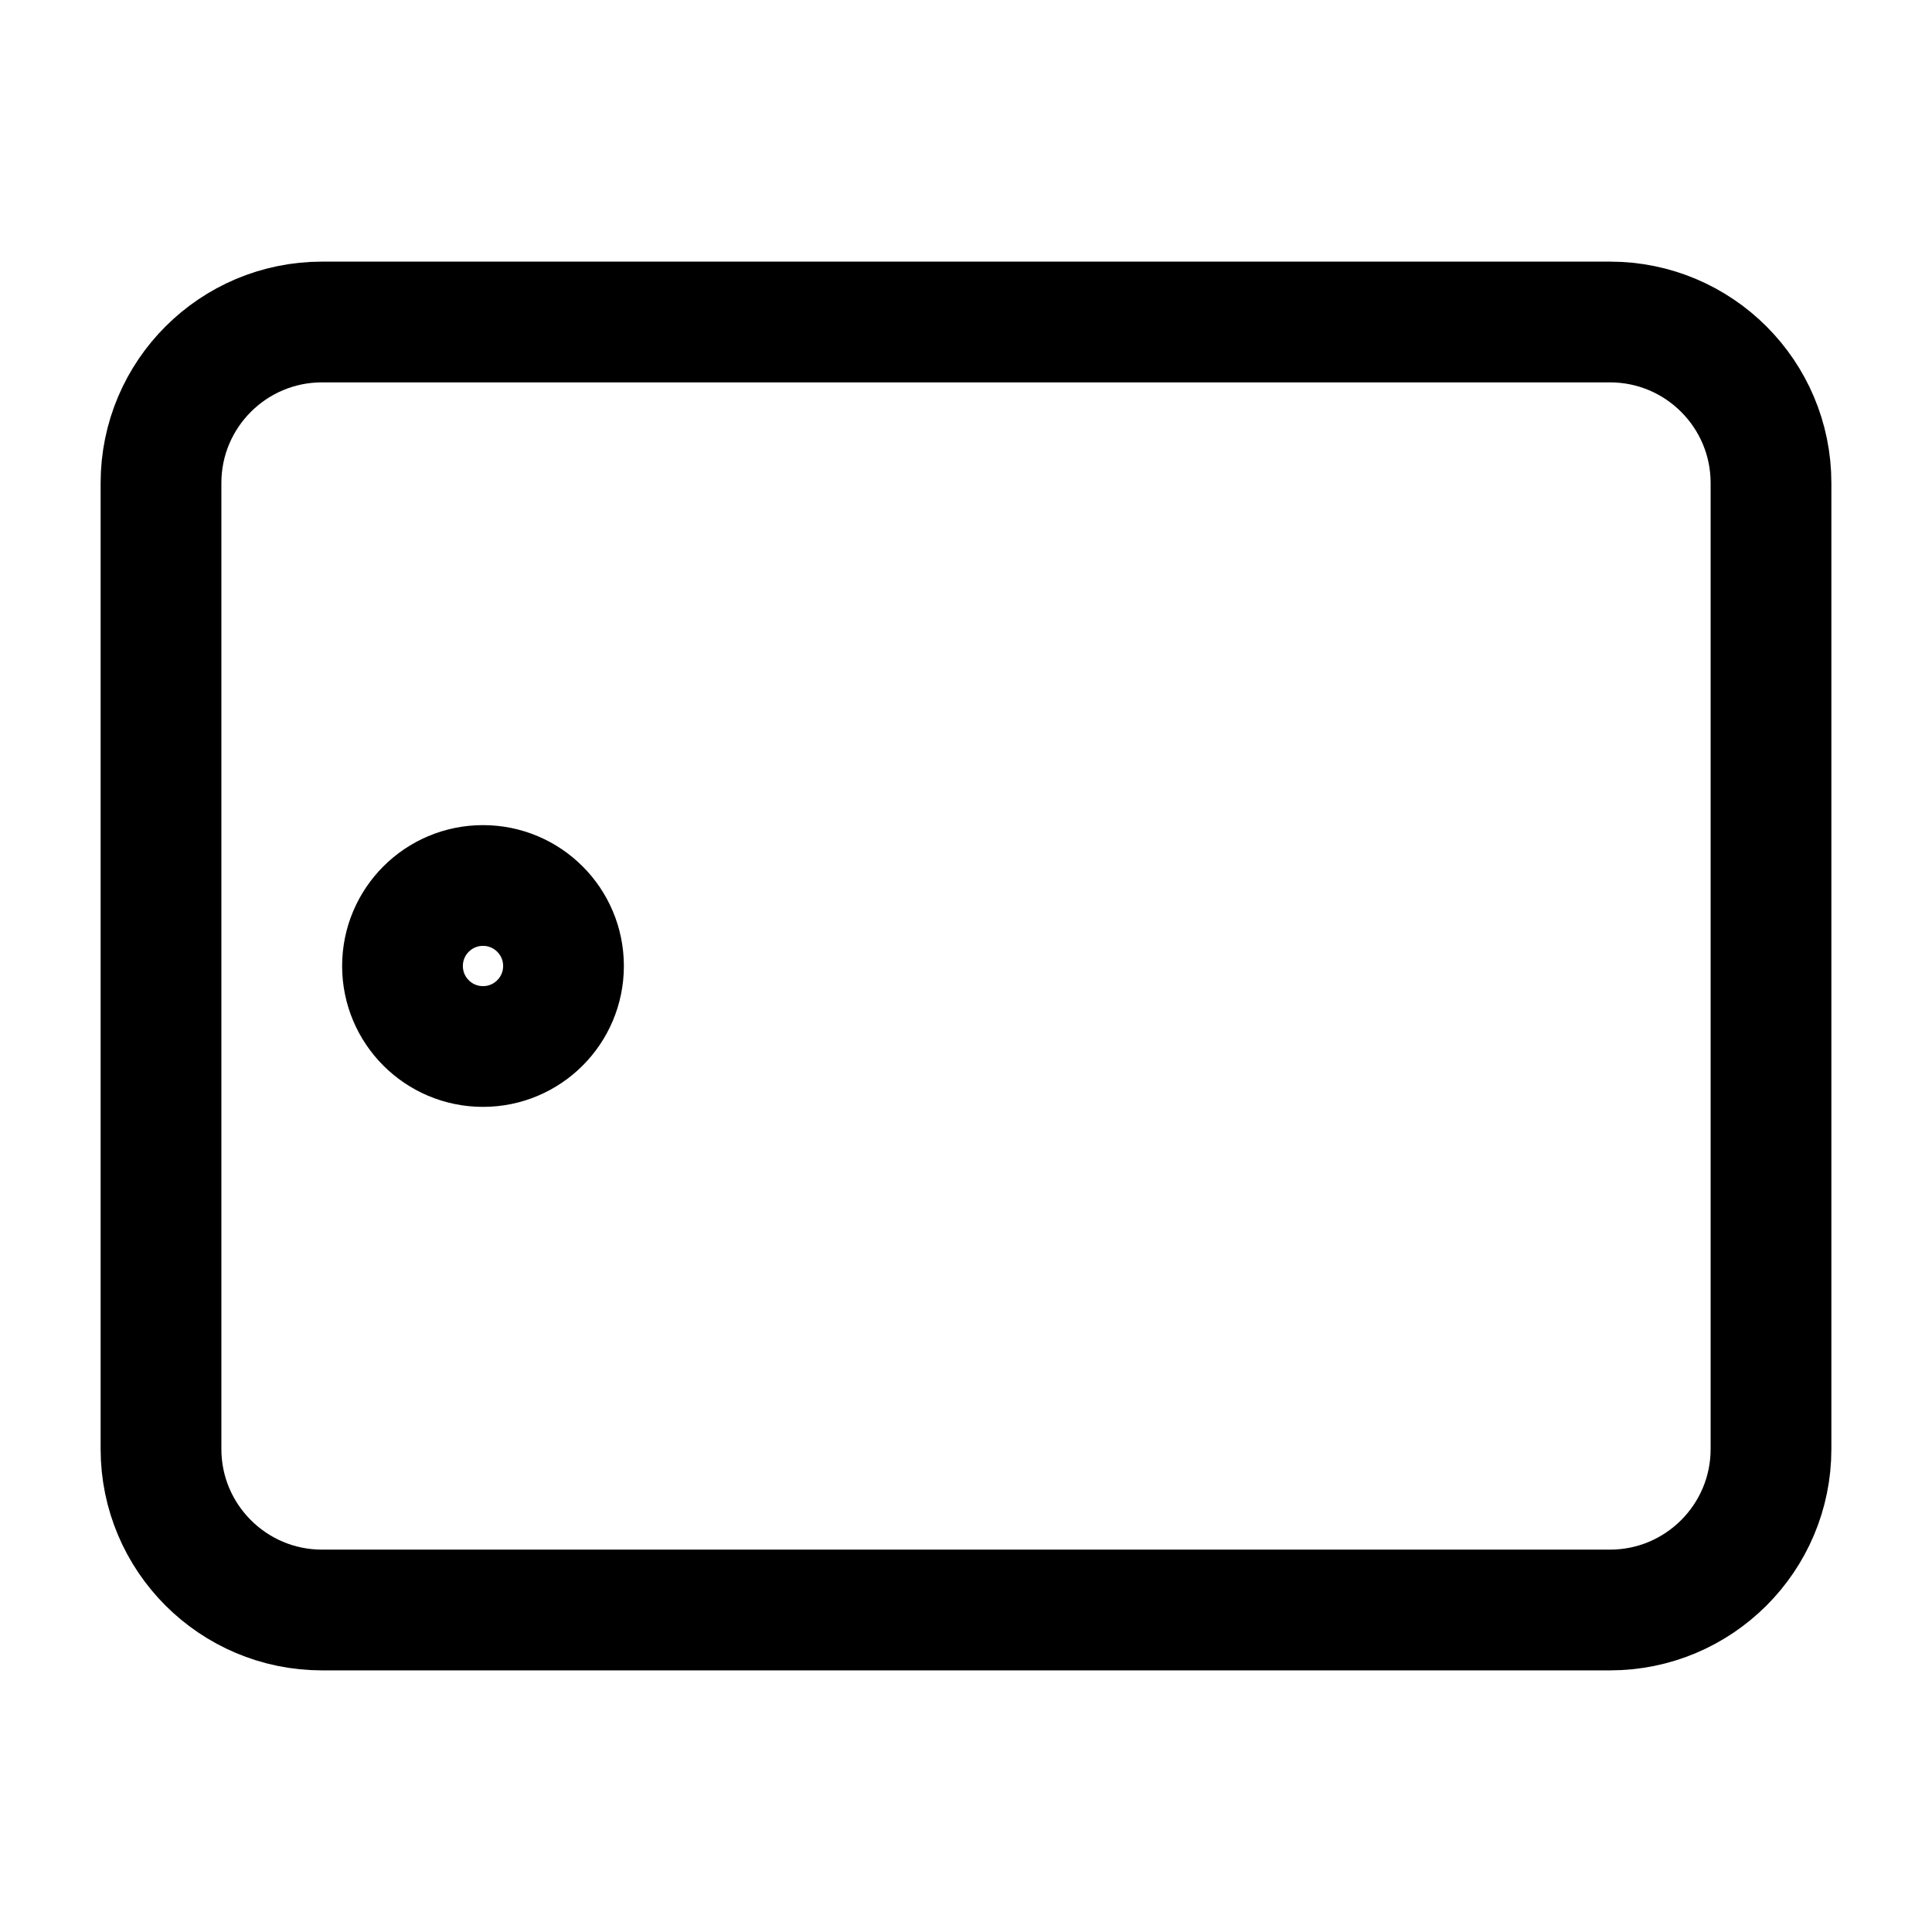 <?xml version="1.0" encoding="UTF-8"?>
<svg width="24px" height="24px" viewBox="0 0 24 24" version="1.1" xmlns="http://www.w3.org/2000/svg" xmlns:xlink="http://www.w3.org/1999/xlink">
    <!-- Generator: Sketch 48.2 (47327) - http://www.bohemiancoding.com/sketch -->
    <title>tablet</title>
    <desc>Created with Sketch.</desc>
    <defs></defs>
    <g id="Page-1" stroke="none" stroke-width="1" fill="none" fill-rule="evenodd" stroke-linecap="round" stroke-linejoin="round">
        <g id="tablet" stroke="#000000" stroke-width="1.5">
            <path d="M20,20 L4,20 C2.896,20 2,19.104 2,18 L2,6 C2,4.896 2.896,4 4,4 L20,4 C21.104,4 22,4.896 22,6 L22,18 C22,19.104 21.104,20 20,20 Z" id="Stroke-1"></path>
            <path d="M7,12 C7,12.552 6.553,13 6,13 C5.447,13 5,12.552 5,12 C5,11.448 5.447,11 6,11 C6.553,11 7,11.448 7,12 Z" id="Stroke-3"></path>
        </g>
    </g>
</svg>